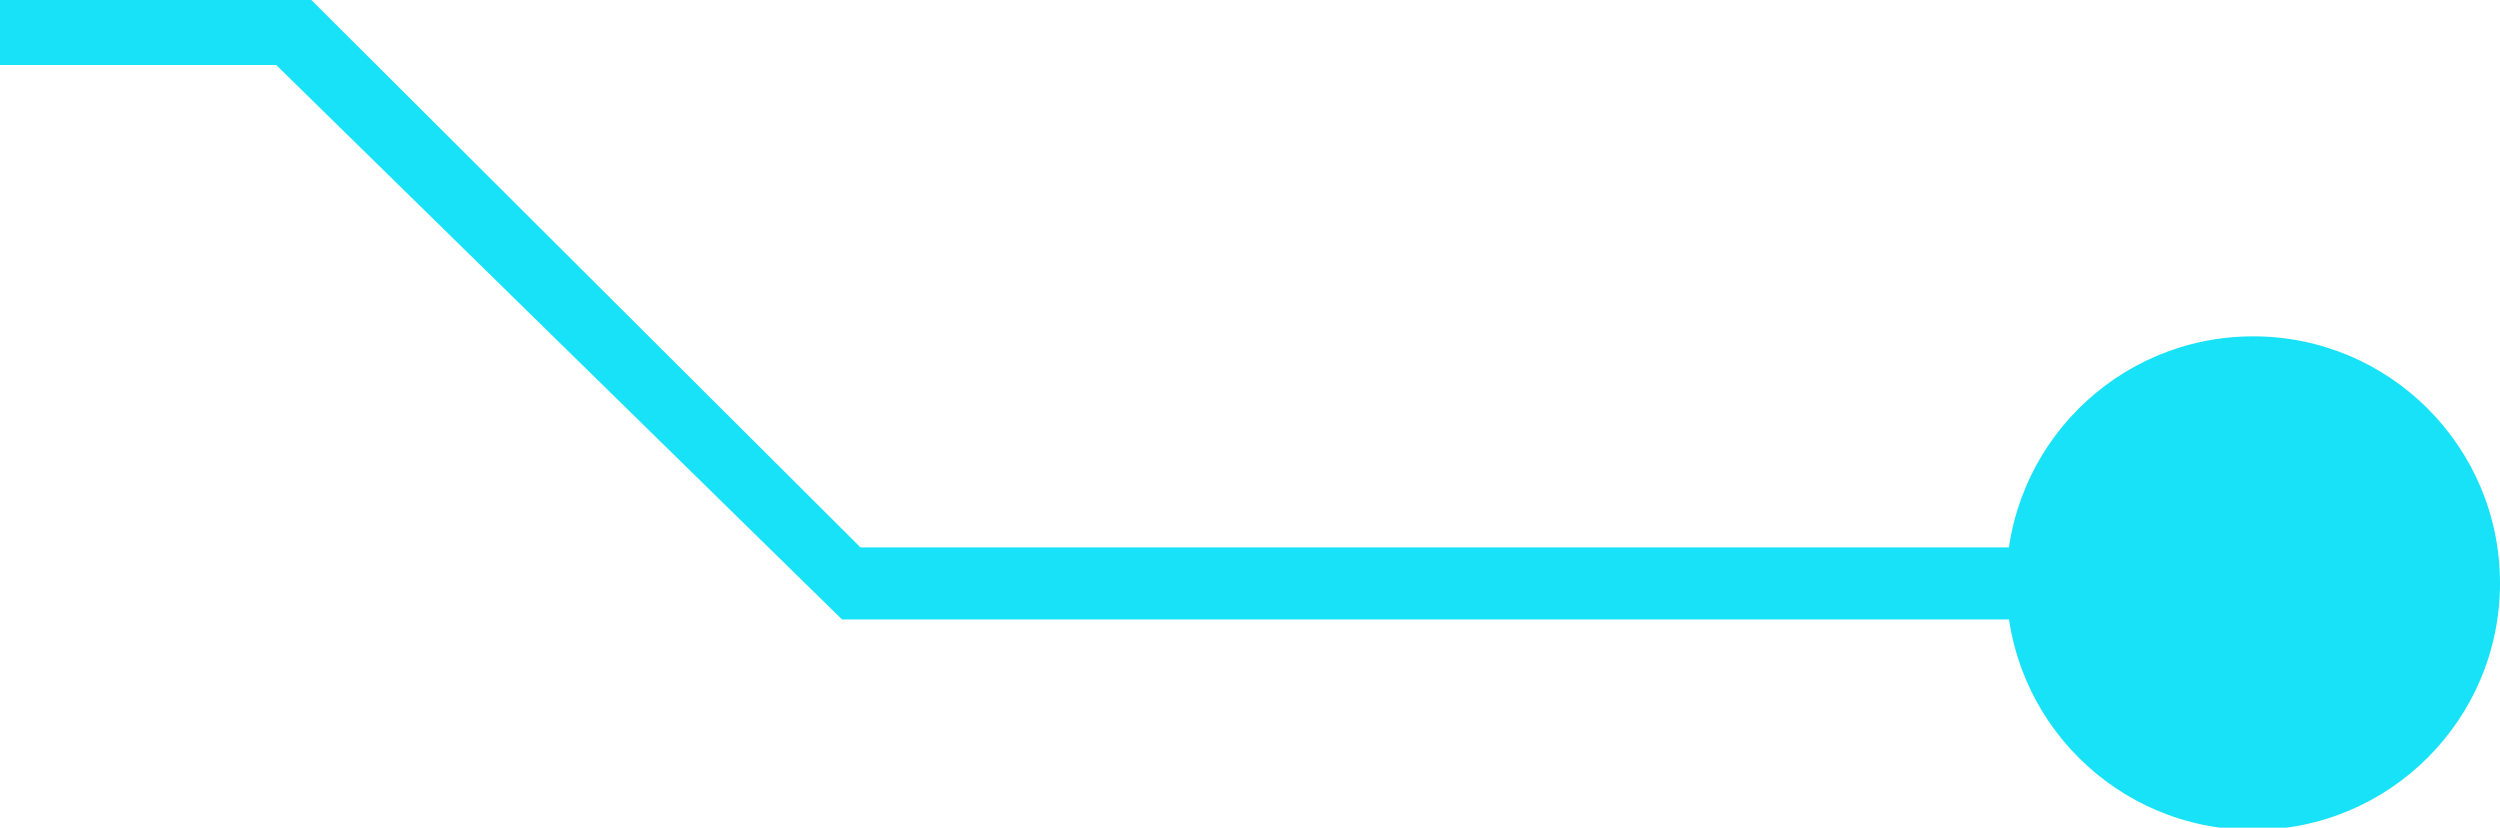 <?xml version="1.0" encoding="UTF-8" standalone="no"?>
<!-- Created with Inkscape (http://www.inkscape.org/) -->

<svg
   width="33.284mm"
   height="11.019mm"
   viewBox="0 0 33.284 11.019"
   version="1.1"
   id="svg17511"
   inkscape:version="1.1 (c68e22c387, 2021-05-23)"
   sodipodi:docname="bars-graphic-01.svg"
   xmlns:inkscape="http://www.inkscape.org/namespaces/inkscape"
   xmlns:sodipodi="http://sodipodi.sourceforge.net/DTD/sodipodi-0.dtd"
   xmlns:xlink="http://www.w3.org/1999/xlink"
   xmlns="http://www.w3.org/2000/svg"
   xmlns:svg="http://www.w3.org/2000/svg">
  <sodipodi:namedview
     id="namedview17513"
     pagecolor="#ffffff"
     bordercolor="#666666"
     borderopacity="1.0"
     inkscape:pageshadow="2"
     inkscape:pageopacity="0.0"
     inkscape:pagecheckerboard="0"
     inkscape:document-units="mm"
     showgrid="false"
     inkscape:zoom="5.3664983"
     inkscape:cx="89.4438"
     inkscape:cy="29.348747"
     inkscape:window-width="1920"
     inkscape:window-height="1017"
     inkscape:window-x="-8"
     inkscape:window-y="-8"
     inkscape:window-maximized="1"
     inkscape:current-layer="layer1"
     showguides="true"
     inkscape:guide-bbox="true"
     inkscape:snap-global="true">
    <sodipodi:guide
       position="-152.132,-1.196"
       orientation="1,0"
       id="guide1013" />
    <sodipodi:guide
       position="-144.846,-0.15"
       orientation="1,0"
       id="guide1129" />
    <sodipodi:guide
       position="-122.073,9.521"
       orientation="1,0"
       id="guide1892" />
  </sodipodi:namedview>
  <defs
     id="defs17508">
    <mask
       id="655555498f">
      <g
         filter="url(#8eaa086159)"
         id="g40437">
        <rect
           x="-102.45"
           width="1229.4"
           fill="#000000"
           y="-57.6"
           height="691.2"
           fill-opacity="0.788"
           id="rect40435" />
      </g>
    </mask>
    <filter
       x="0"
       y="0"
       width="1"
       height="1"
       id="8eaa086159">
      <feColorMatrix
         values="0 0 0 0 1 0 0 0 0 1 0 0 0 0 1 0 0 0 1 0"
         color-interpolation-filters="sRGB"
         id="feColorMatrix40412" />
    </filter>
    <clipPath
       id="cf1c7160fd">
      <rect
         x="0"
         width="84"
         y="0"
         height="407"
         id="rect40452" />
    </clipPath>
    <clipPath
       id="9655373ace">
      <path
         d="M 0,1 H 83.633 V 405.98 H 0 Z M 0,1"
         clip-rule="nonzero"
         id="path40440" />
    </clipPath>
    <mask
       id="7ac3e02075">
      <g
         filter="url(#8eaa086159)"
         id="g40448">
        <g
           filter="url(#13cbb8b691)"
           transform="matrix(0.626,0,0,-0.622,-1073.619,406.004)"
           id="g40446">
          <image
             x="0"
             y="0"
             width="1850"
             height="651"
             preserveAspectRatio="xMidYMid meet"
             id="image40444" />
        </g>
      </g>
    </mask>
    <filter
       x="0"
       y="0"
       width="1"
       height="1"
       id="filter108119">
      <feColorMatrix
         values="0 0 0 0 1 0 0 0 0 1 0 0 0 0 1 0 0 0 1 0"
         color-interpolation-filters="sRGB"
         id="feColorMatrix108117" />
    </filter>
    <filter
       x="0"
       y="0"
       width="1"
       height="1"
       id="13cbb8b691">
      <feColorMatrix
         values="0 0 0 0 1 0 0 0 0 1 0 0 0 0 1 0.213 0.715 0.072 0 0"
         color-interpolation-filters="sRGB"
         id="feColorMatrix40415" />
    </filter>
  </defs>
  <g
     inkscape:label="Layer 1"
     inkscape:groupmode="layer"
     id="layer1"
     transform="translate(-166.673,-122.908)">
    <path
       id="path2815"
       style="font-variation-settings:'wght' 700;fill:#17e2f7;stroke-width:2.646"
       d="M 199.957,130.671 C 199.957,132.486 198.486,133.957 196.671,133.957 194.856,133.957 193.385,132.486 193.385,130.671 193.385,128.857 194.856,127.386 196.671,127.386 198.486,127.386 199.957,128.857 199.957,130.671 Z M 166.673,122.908 H 170.818 L 178.129,130.196 H 196.104 V 131.155 H 177.883 L 170.35,123.773 H 166.673 Z"
       sodipodi:nodetypes="sssssccccccccc" />
  </g>
</svg>
